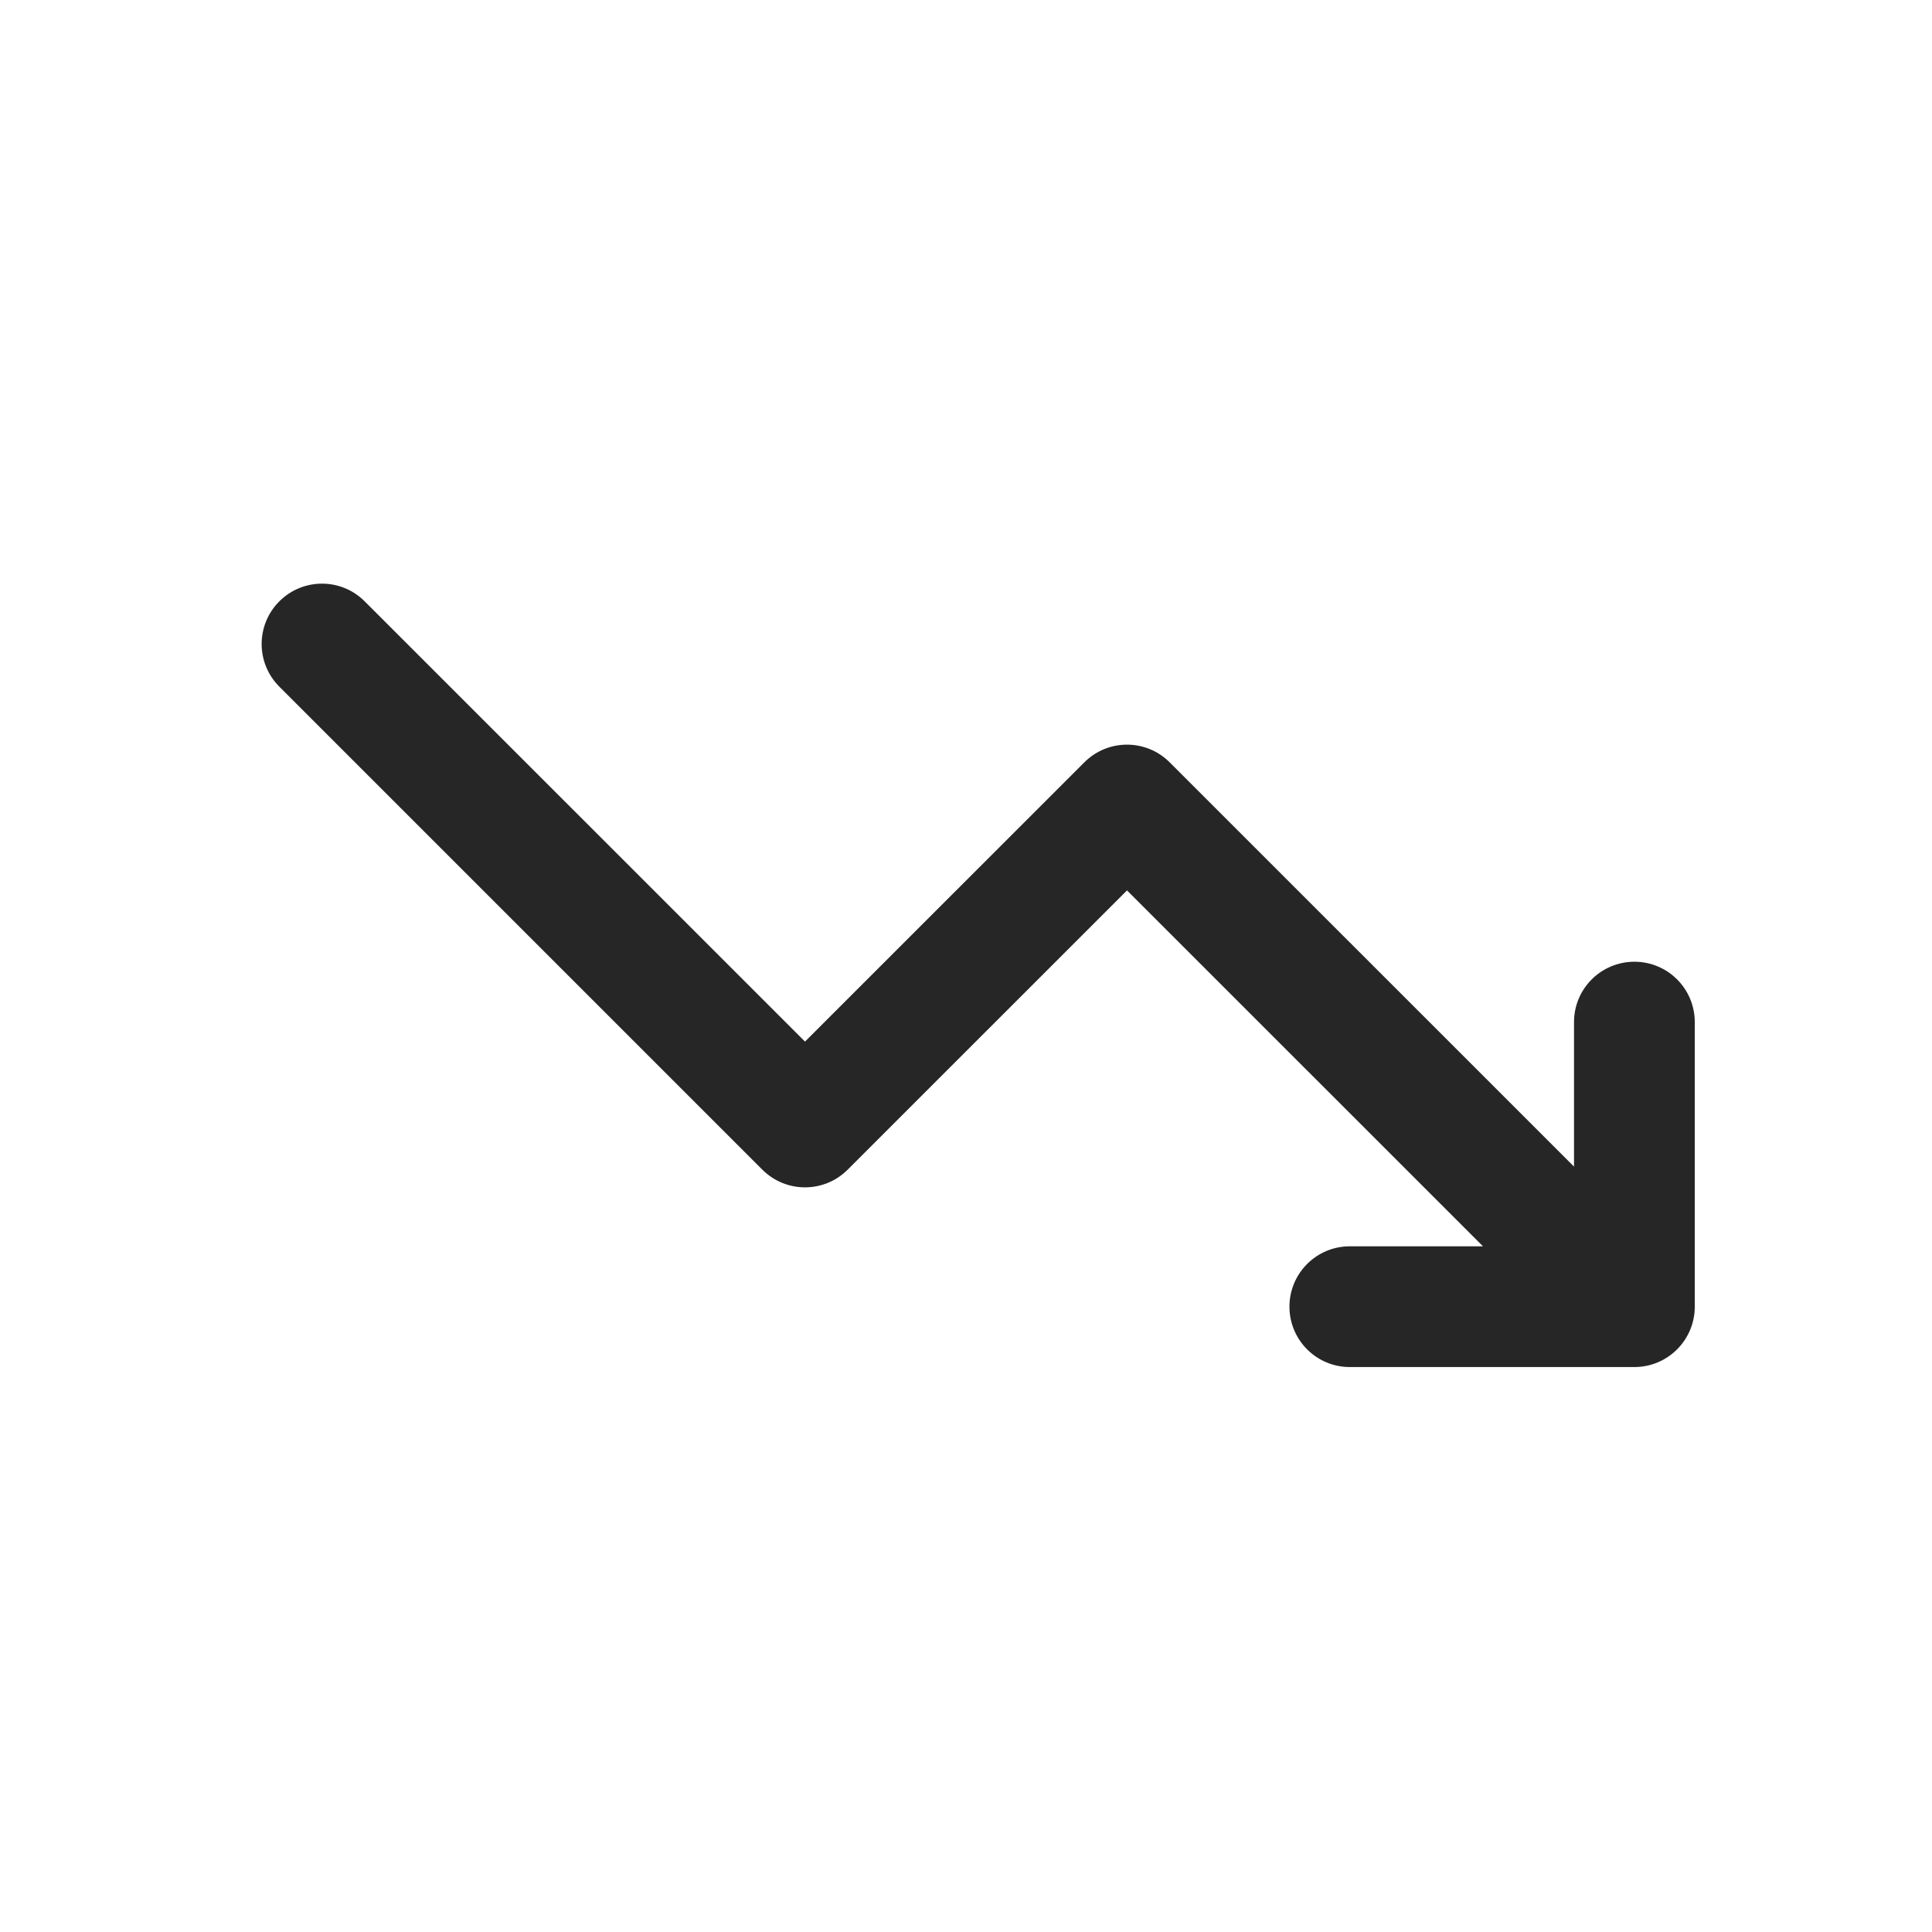 <svg width="24" height="24" viewBox="0 0 24 24" fill="none" xmlns="http://www.w3.org/2000/svg">
<path fill-rule="evenodd" clip-rule="evenodd" d="M18.422 15.482H16.768C16.353 15.482 16.018 15.818 16.018 16.232C16.018 16.646 16.353 16.982 16.768 16.982H20.303C20.717 16.982 21.053 16.646 21.053 16.232V12.697C21.053 12.282 20.717 11.947 20.303 11.947C19.889 11.947 19.553 12.282 19.553 12.697V14.492L14.53 9.47C14.237 9.177 13.763 9.177 13.47 9.47L10 12.939L4.53 7.47C4.237 7.177 3.763 7.177 3.47 7.47C3.177 7.763 3.177 8.237 3.47 8.53L9.47 14.53C9.763 14.823 10.237 14.823 10.53 14.53L14 11.061L18.422 15.482Z" fill="#262626"/>
</svg>
